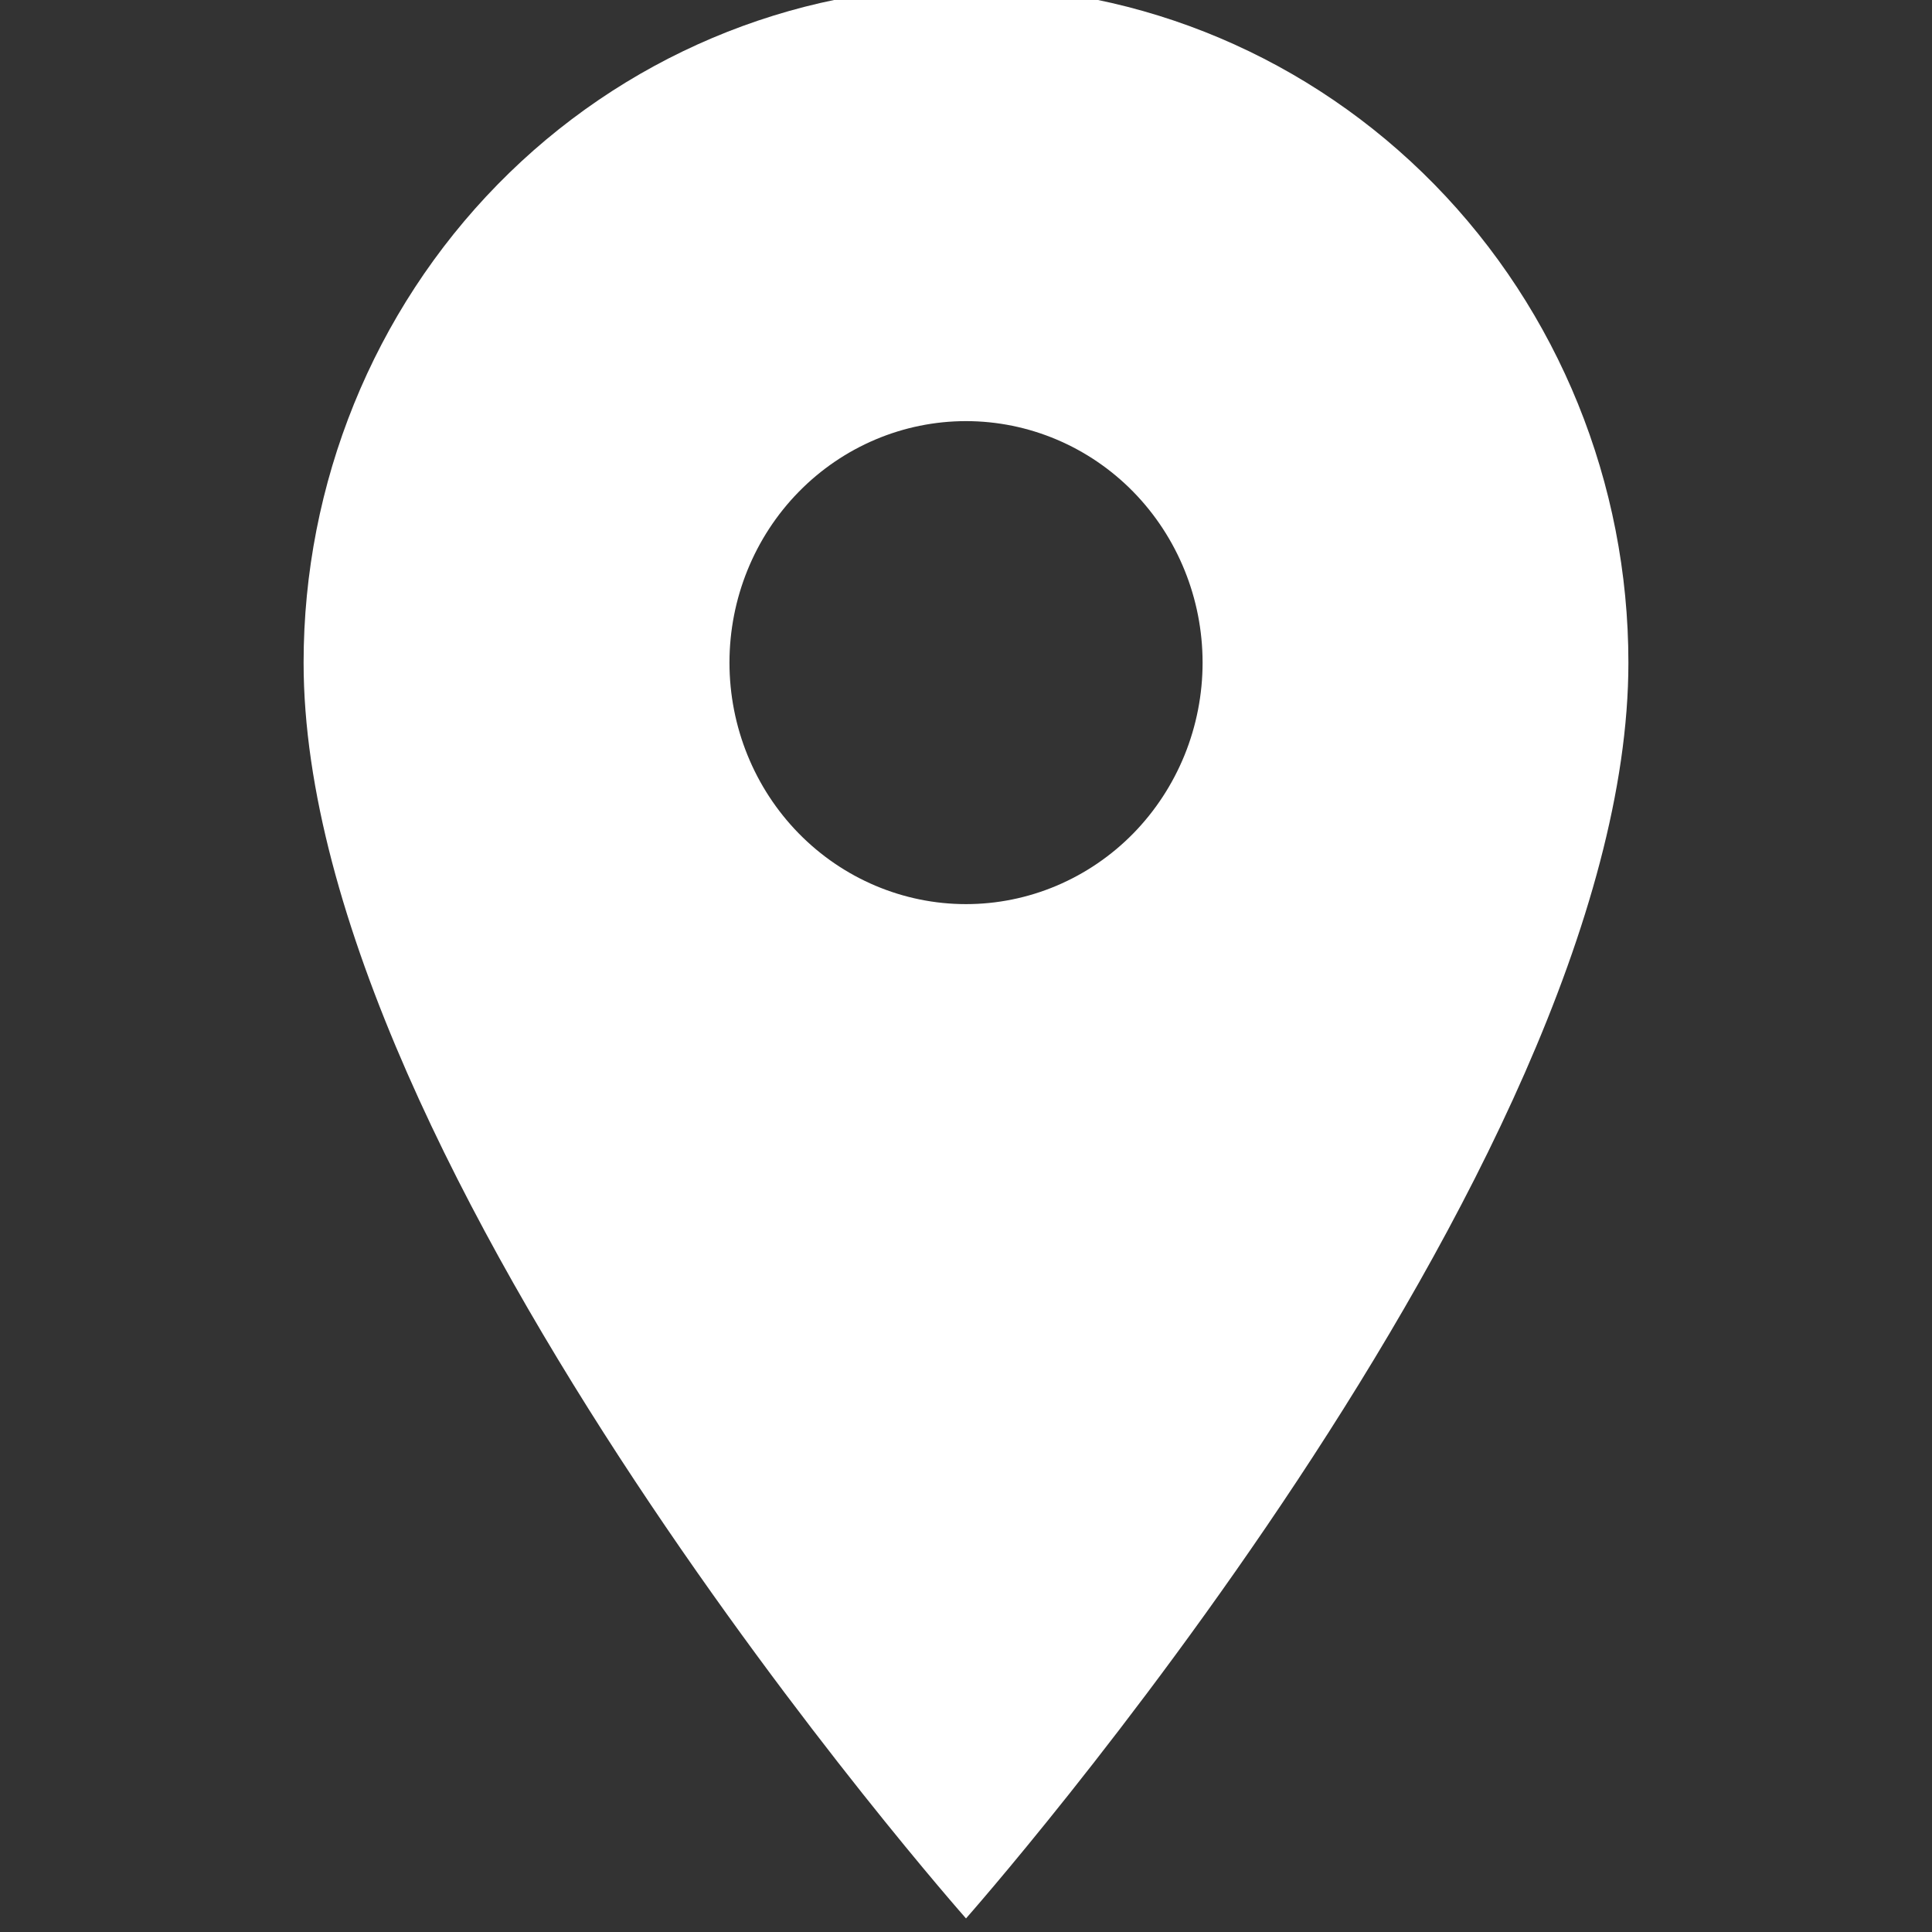 <svg width="35" height="35" viewBox="0 0 35 35" fill="none" xmlns="http://www.w3.org/2000/svg">
<rect x="0" y="0" width="35" height="35" fill="#333333" stroke="none"/>
<g clip-path="url(#clip0_718_1742)">
<path d="M17.5 16.379C16.364 16.379 15.274 15.918 14.47 15.098C13.666 14.277 13.215 13.164 13.215 12.004C13.215 10.844 13.666 9.731 14.47 8.91C15.274 8.09 16.364 7.629 17.5 7.629C18.637 7.629 19.727 8.09 20.531 8.91C21.334 9.731 21.786 10.844 21.786 12.004C21.786 12.578 21.675 13.147 21.46 13.678C21.244 14.209 20.929 14.691 20.531 15.098C20.133 15.504 19.66 15.826 19.14 16.046C18.62 16.266 18.063 16.379 17.5 16.379ZM17.5 -0.246C14.318 -0.246 11.265 1.045 9.015 3.342C6.765 5.639 5.5 8.755 5.5 12.004C5.5 21.191 17.5 34.754 17.5 34.754C17.5 34.754 29.5 21.191 29.5 12.004C29.5 8.755 28.236 5.639 25.986 3.342C23.735 1.045 20.683 -0.246 17.5 -0.246Z" fill="white"/>
</g>
<defs>
<clipPath id="clip0_718_1742">
<rect width="35" height="35" fill="white"/>
</clipPath>
</defs>
</svg>
